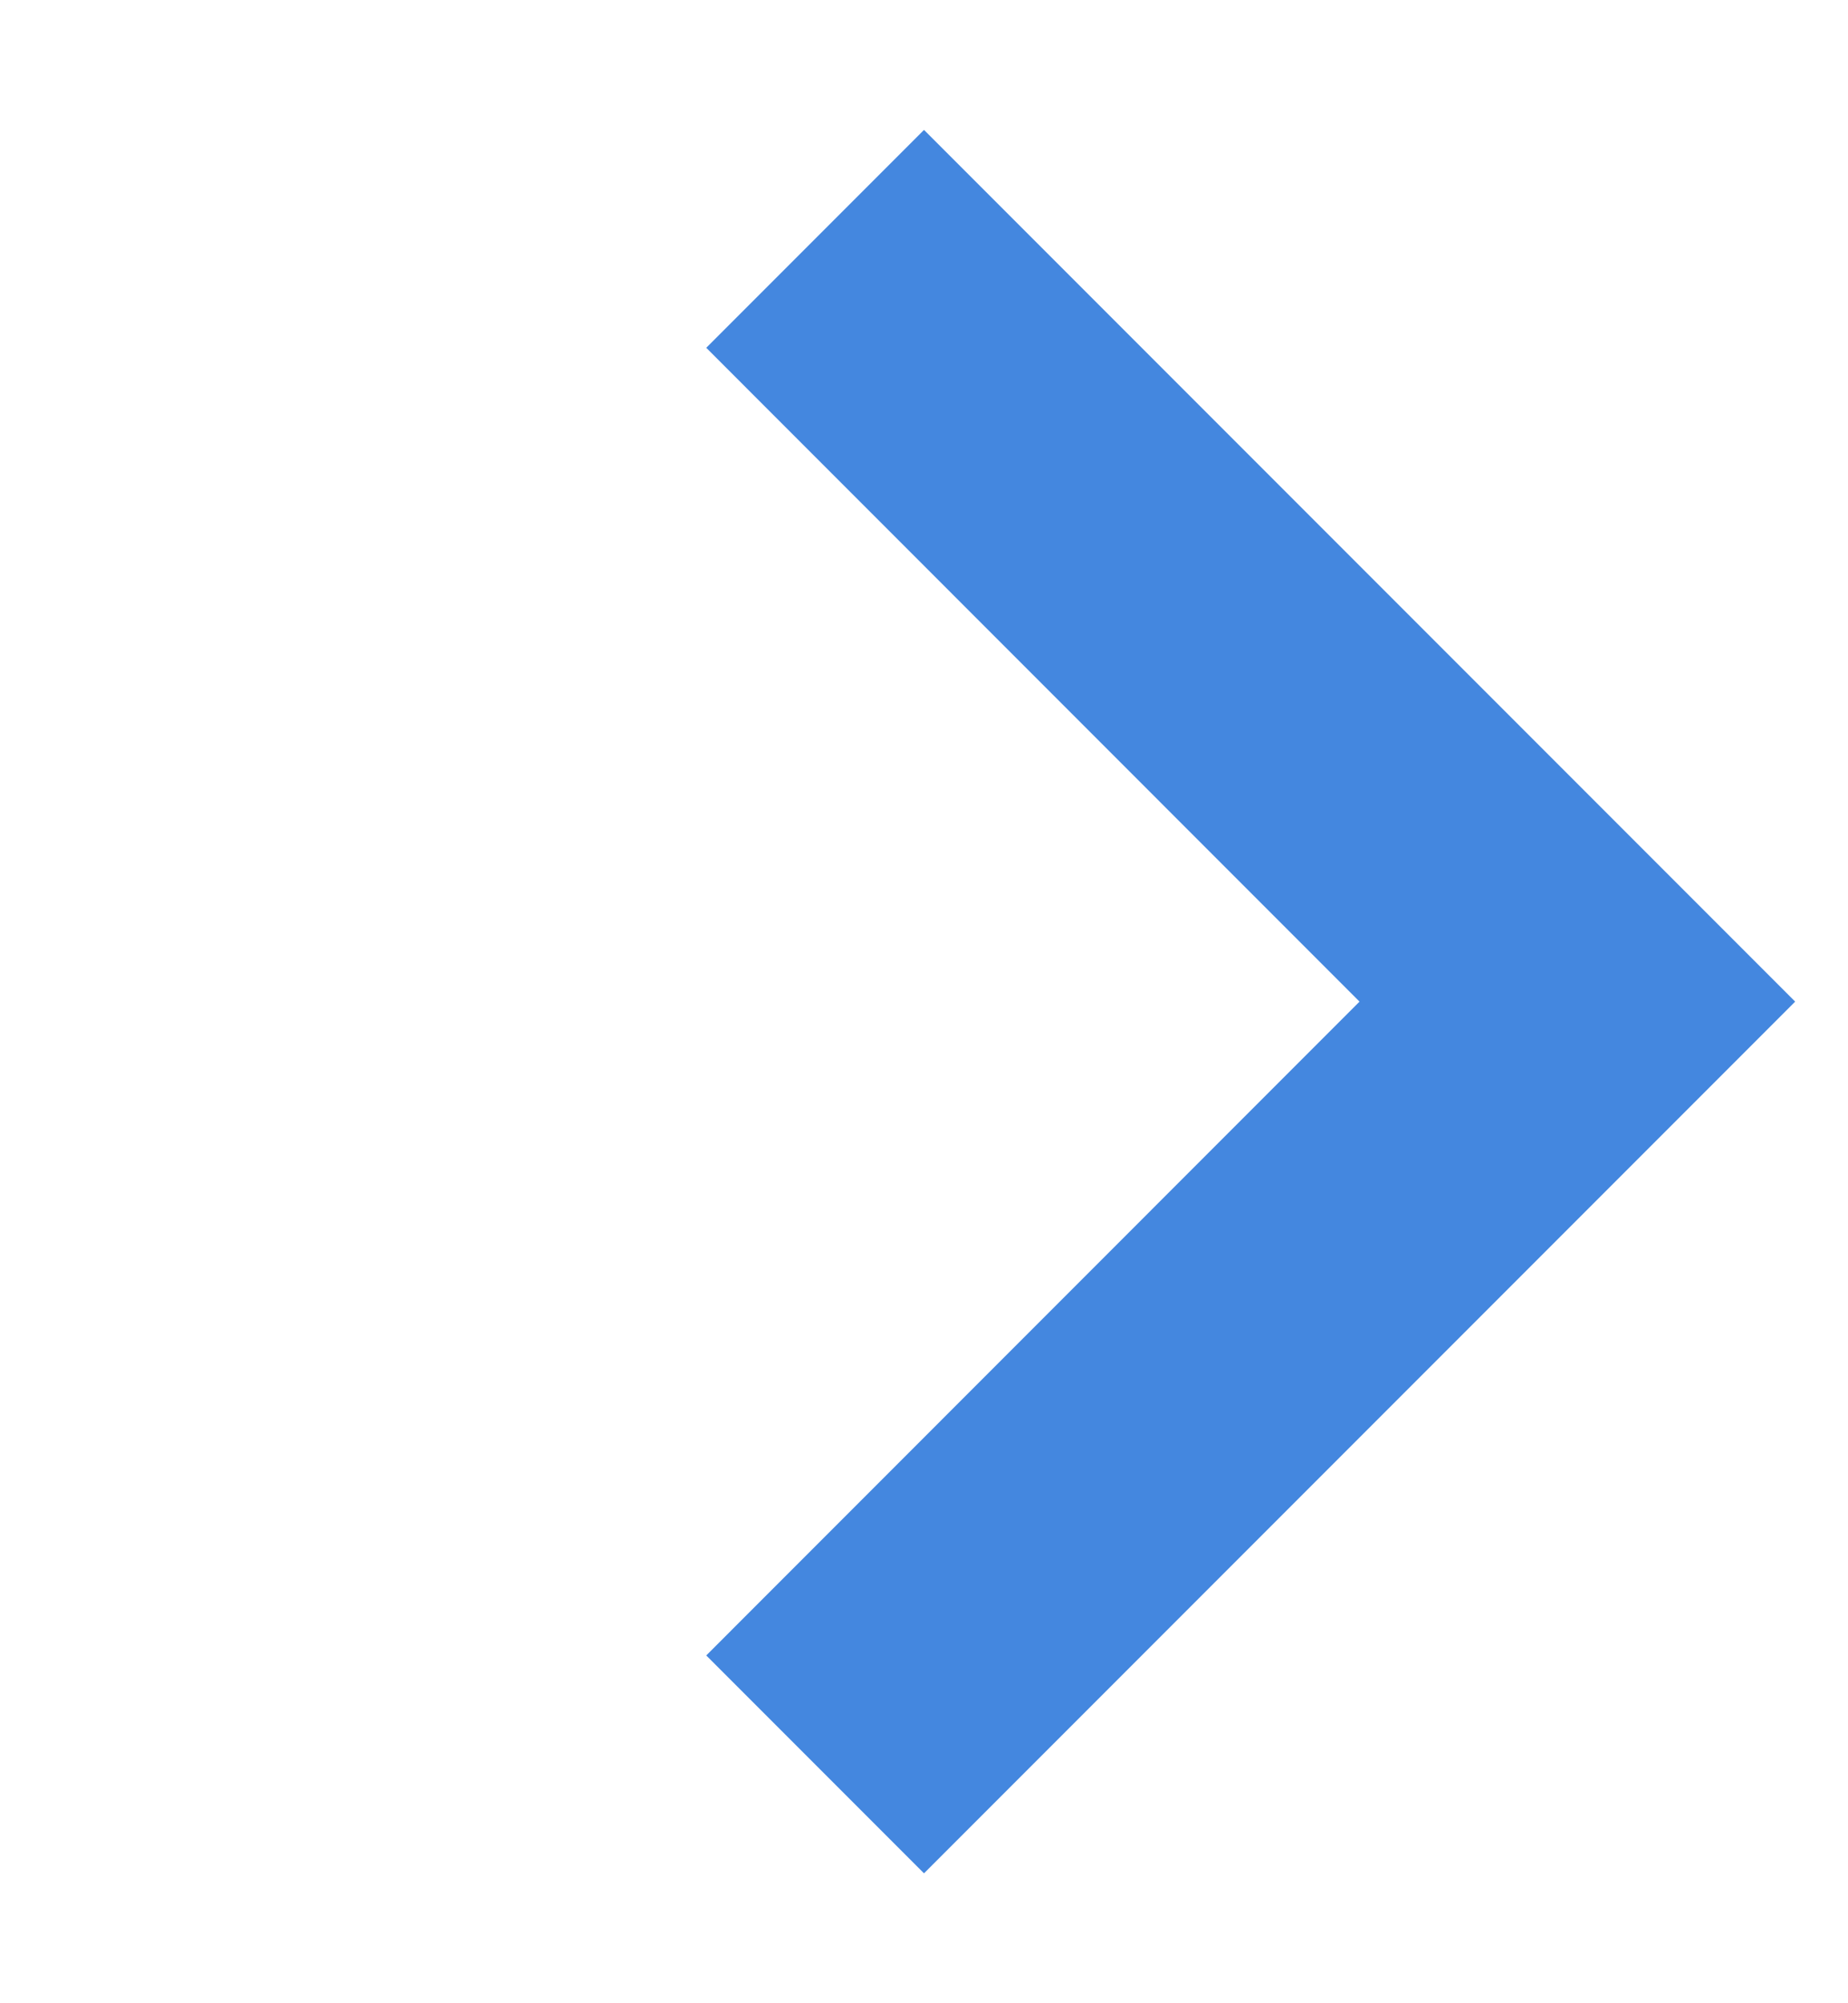 <svg width="12" height="13" viewBox="0 0 12 13" fill="none" xmlns="http://www.w3.org/2000/svg">
<path fill-rule="evenodd" clip-rule="evenodd" d="M10.243 7.914L6 12.157L4.586 10.743L8.828 6.5L4.586 2.257L6 0.843L10.243 5.086L11.657 6.5L10.243 7.914Z" fill="#4487DF"/>
</svg>

